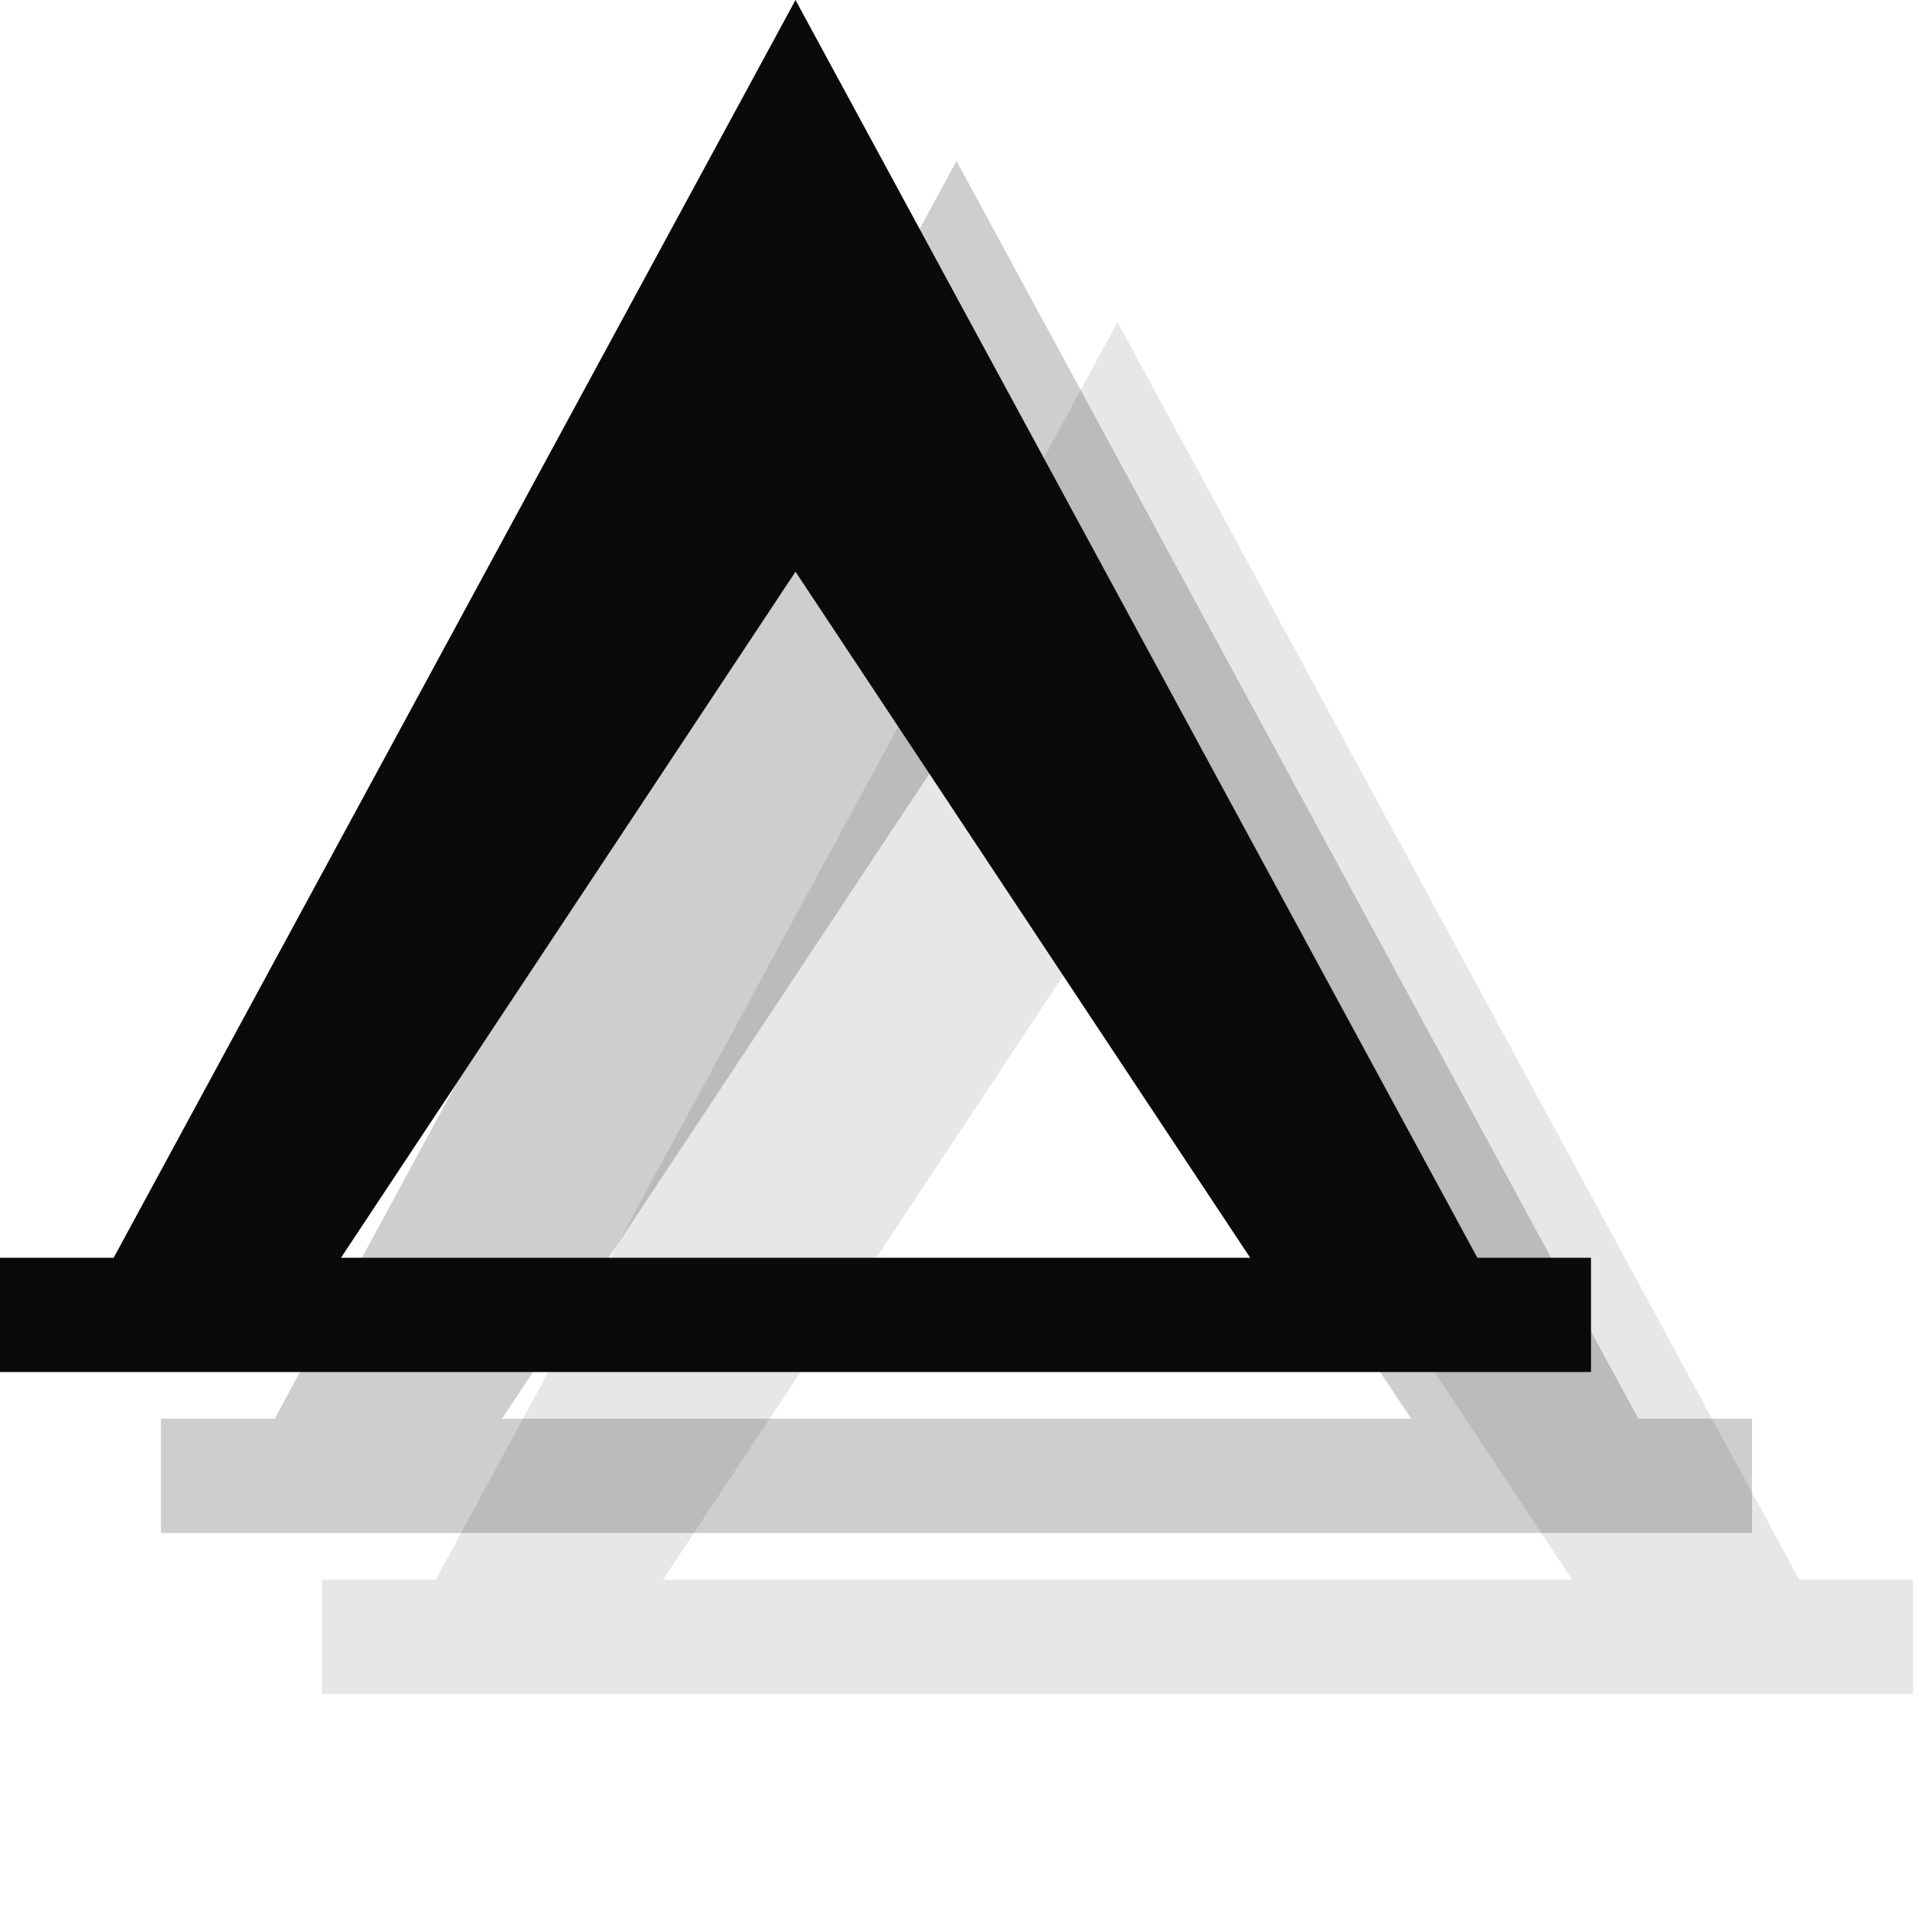 <?xml version="1.0" encoding="UTF-8" standalone="no"?>
<svg width="12px" height="12px" viewBox="0 0 12 12" version="1.1" xmlns="http://www.w3.org/2000/svg" xmlns:xlink="http://www.w3.org/1999/xlink" xmlns:sketch="http://www.bohemiancoding.com/sketch/ns">
    <!-- Generator: Sketch 3.2.2 (9983) - http://www.bohemiancoding.com/sketch -->
    <title>campground-black-12</title>
    <desc>Created with Sketch.</desc>
    <defs></defs>
    <g id="Page-1" stroke="none" stroke-width="1" fill="none" fill-rule="evenodd" sketch:type="MSPage">
        <path d="M4.118,9.812 L6.941,5.551 L9.765,9.812 L4.118,9.812 L4.118,9.812 Z M11.176,9.812 L6.941,2 L2.706,9.812 L2,9.812 L2,10.522 L11.882,10.522 L11.882,9.812 L11.176,9.812 L11.176,9.812 Z" id="Fill-134" fill-opacity="0.1" fill="#0A0B09" sketch:type="MSShapeGroup"></path>
        <path d="M3.118,8.812 L5.941,4.551 L8.765,8.812 L3.118,8.812 L3.118,8.812 Z M10.176,8.812 L5.941,1 L1.706,8.812 L1,8.812 L1,9.522 L10.882,9.522 L10.882,8.812 L10.176,8.812 L10.176,8.812 Z" id="Fill-134" opacity="0.2" fill="#0A0B09" sketch:type="MSShapeGroup"></path>
        <path d="M2.118,7.812 L4.941,3.551 L7.765,7.812 L2.118,7.812 L2.118,7.812 Z M9.176,7.812 L4.941,0 L0.706,7.812 L0,7.812 L0,8.522 L9.882,8.522 L9.882,7.812 L9.176,7.812 L9.176,7.812 Z" id="Fill-134" fill="#0A0B09" sketch:type="MSShapeGroup"></path>
    </g>
</svg>